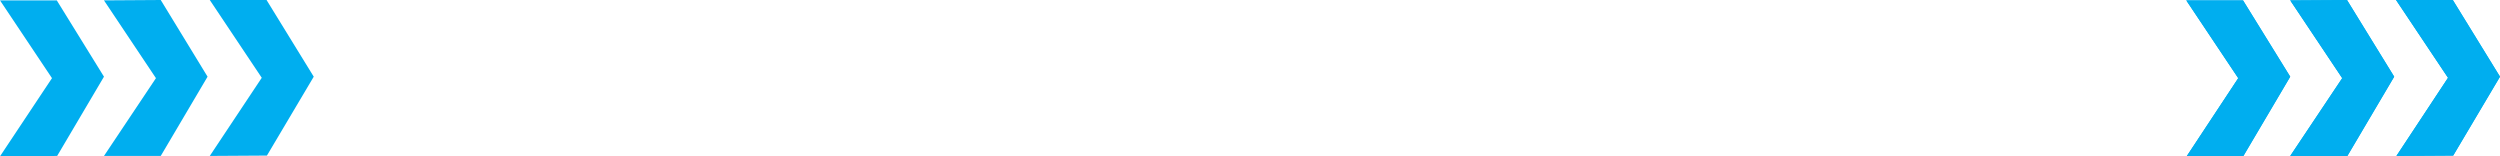 <svg preserveAspectRatio="none" xmlns="http://www.w3.org/2000/svg" viewBox="0 0 67.81 4.24"><defs><style>.cls-1{isolation:isolate;}.cls-2{fill:#00aeef;}.cls-3{mix-blend-mode:color-dodge;}</style></defs><title>arrow3</title><g class="cls-1"><g id="Layer_1" data-name="Layer 1"><polygon class="cls-2" points="60.84 0.01 62.12 2.08 60.85 4.23 59.31 4.24 60.71 2.12 59.3 0.01 60.84 0.01"/><polygon class="cls-2" points="63.66 0 64.94 2.08 63.67 4.23 62.12 4.23 63.53 2.12 62.12 0.01 63.66 0"/><polygon class="cls-2" points="66.53 0 67.81 2.08 66.54 4.22 65 4.23 66.4 2.11 64.99 0 66.53 0"/><g class="cls-3"><polygon class="cls-2" points="60.84 0.01 62.12 2.08 60.85 4.23 59.31 4.24 60.71 2.12 59.3 0.01 60.84 0.01"/><polygon class="cls-2" points="63.66 0 64.94 2.08 63.67 4.23 62.12 4.23 63.53 2.12 62.12 0.01 63.66 0"/><polygon class="cls-2" points="66.53 0 67.81 2.08 66.54 4.22 65 4.23 66.4 2.11 64.99 0 66.53 0"/></g><polygon class="cls-2" points="1.54 0.01 2.82 2.08 1.55 4.23 0 4.24 1.41 2.12 0 0.01 1.54 0.01"/><polygon class="cls-2" points="4.36 0 5.63 2.08 4.36 4.23 2.82 4.23 4.23 2.12 2.82 0.01 4.36 0"/><polygon class="cls-2" points="7.23 0 8.51 2.08 7.24 4.22 5.69 4.23 7.1 2.11 5.69 0 7.23 0"/></g></g></svg>